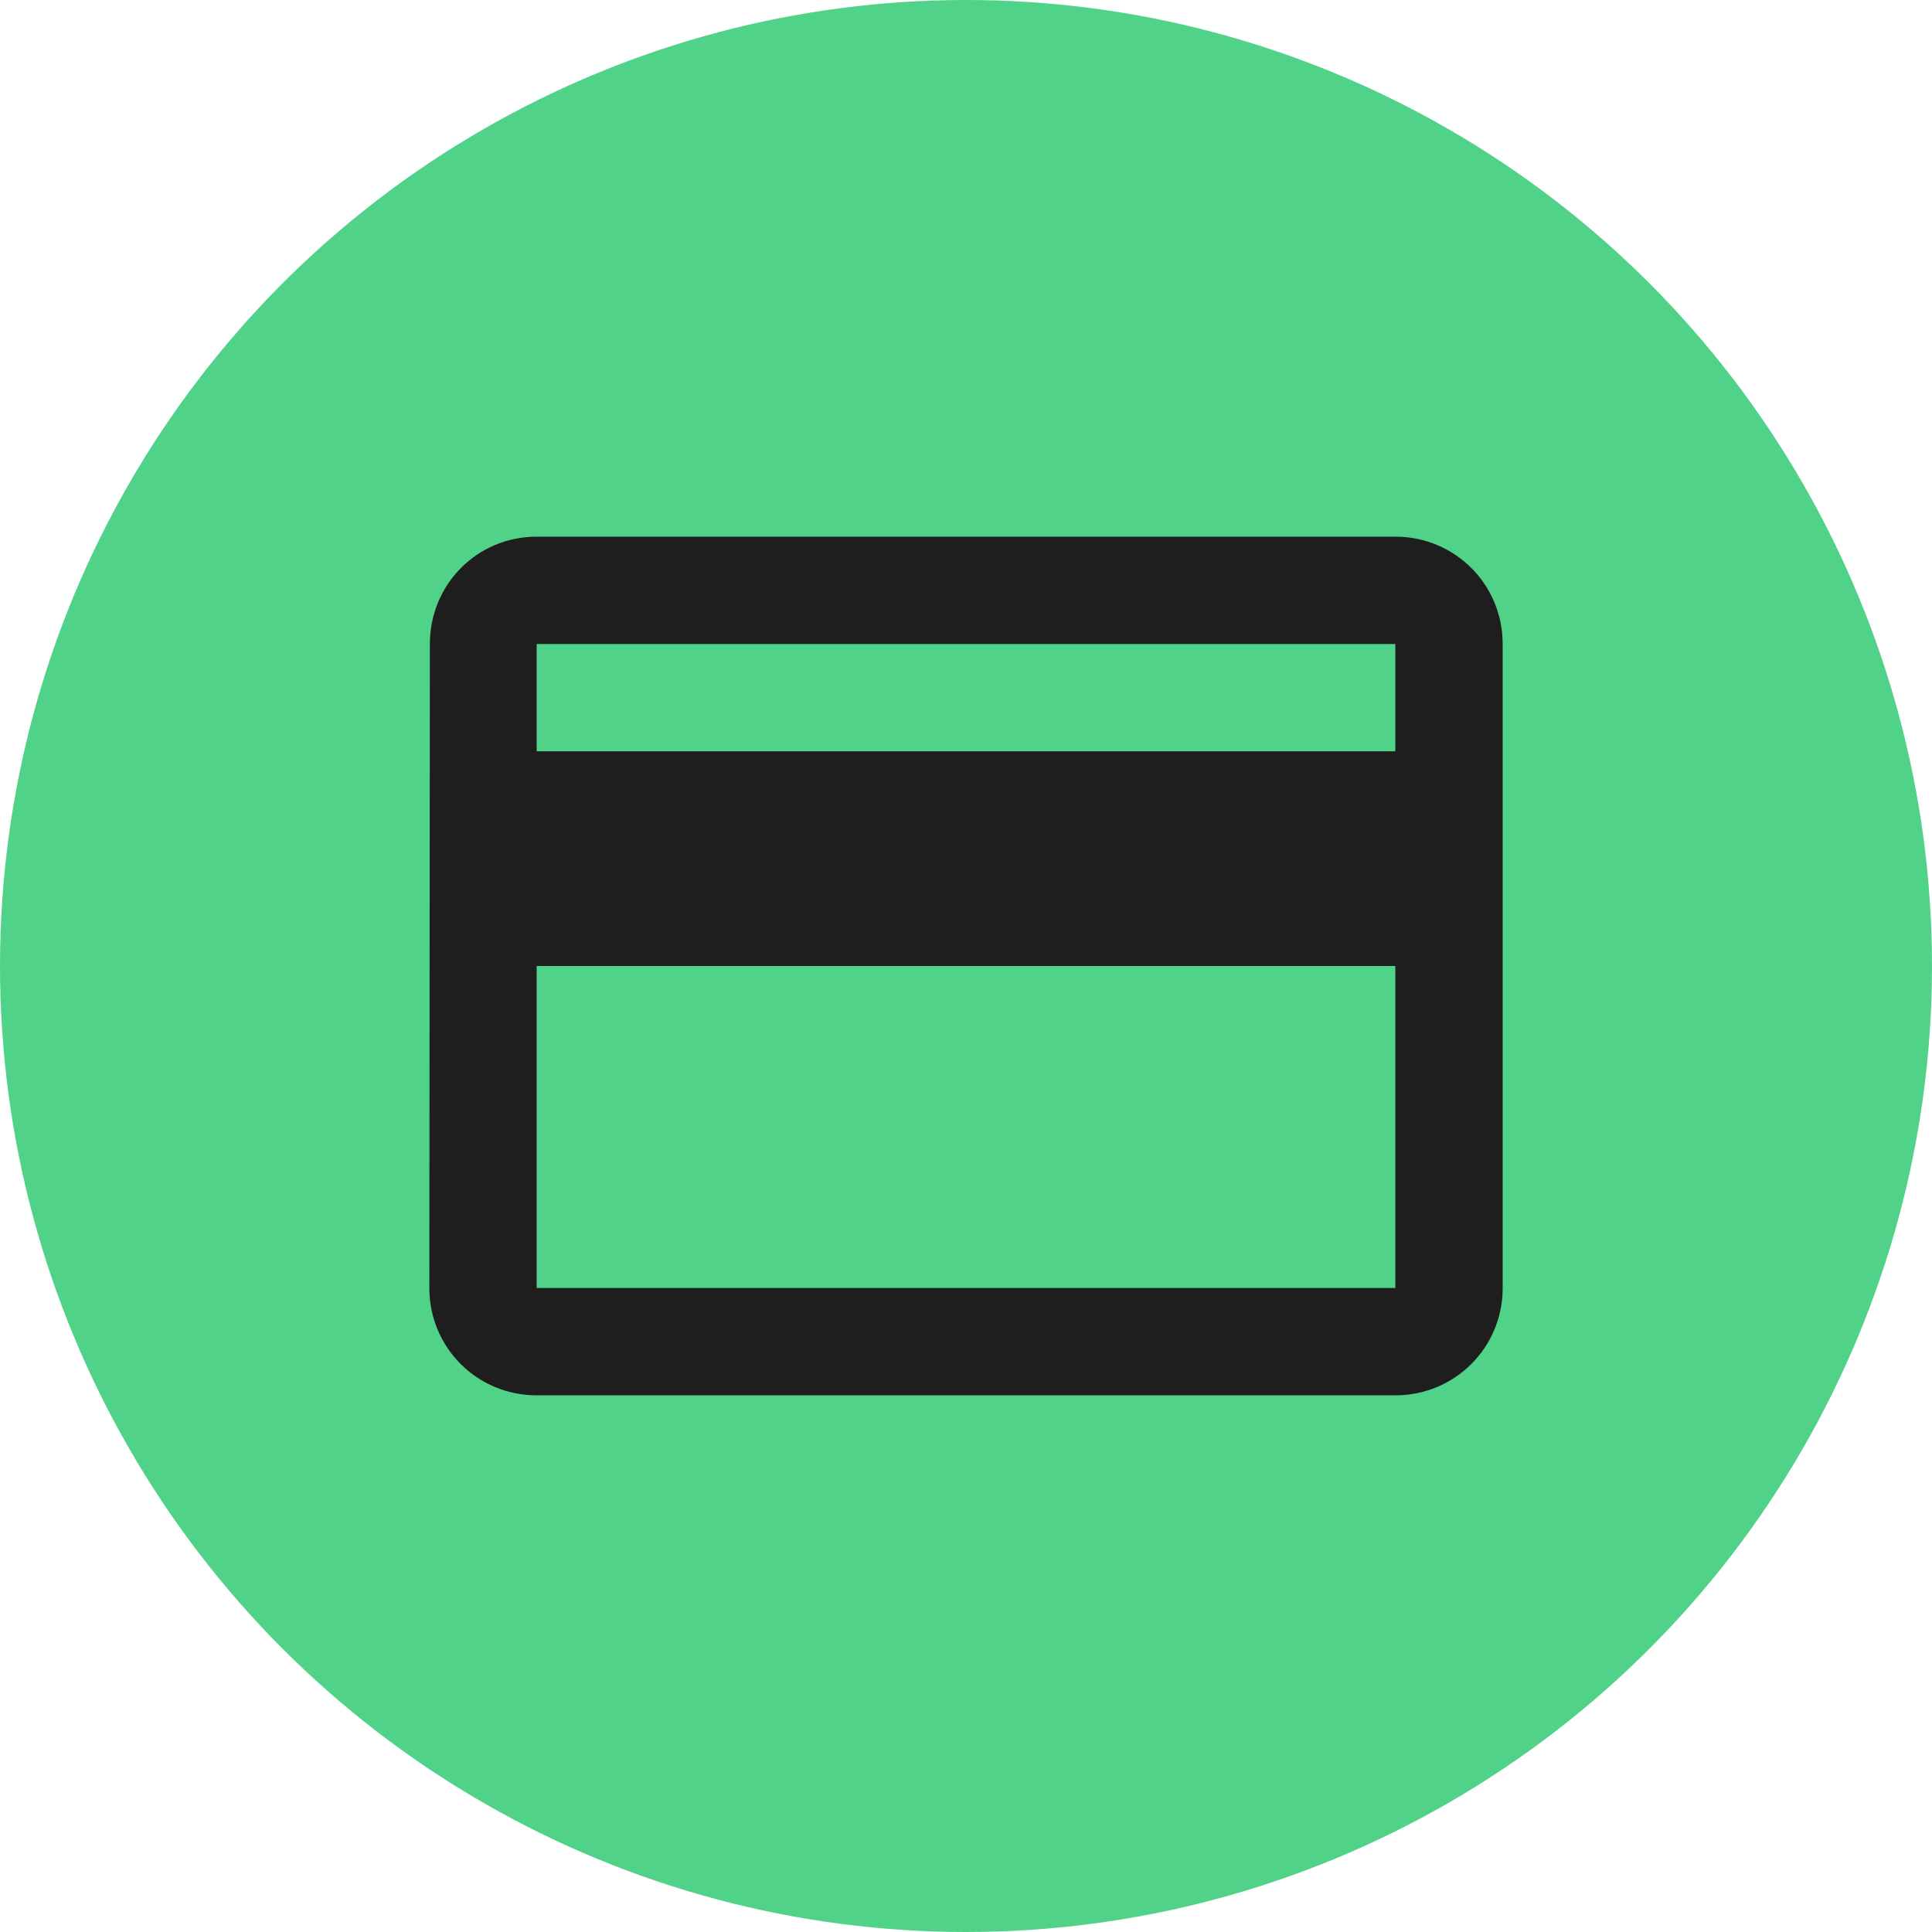 <svg width="54" height="54" viewBox="0 0 54 54" fill="none" xmlns="http://www.w3.org/2000/svg">
<circle cx="27" cy="27" r="27" fill="#51D289"/>
<path d="M39 15H15C13.335 15 12.015 16.335 12.015 18L12 36C12 37.665 13.335 39 15 39H39C40.665 39 42 37.665 42 36V18C42 16.335 40.665 15 39 15ZM39 36H15V27H39V36ZM39 21H15V18H39V21Z" fill="#1E1E1E"/>
</svg>
